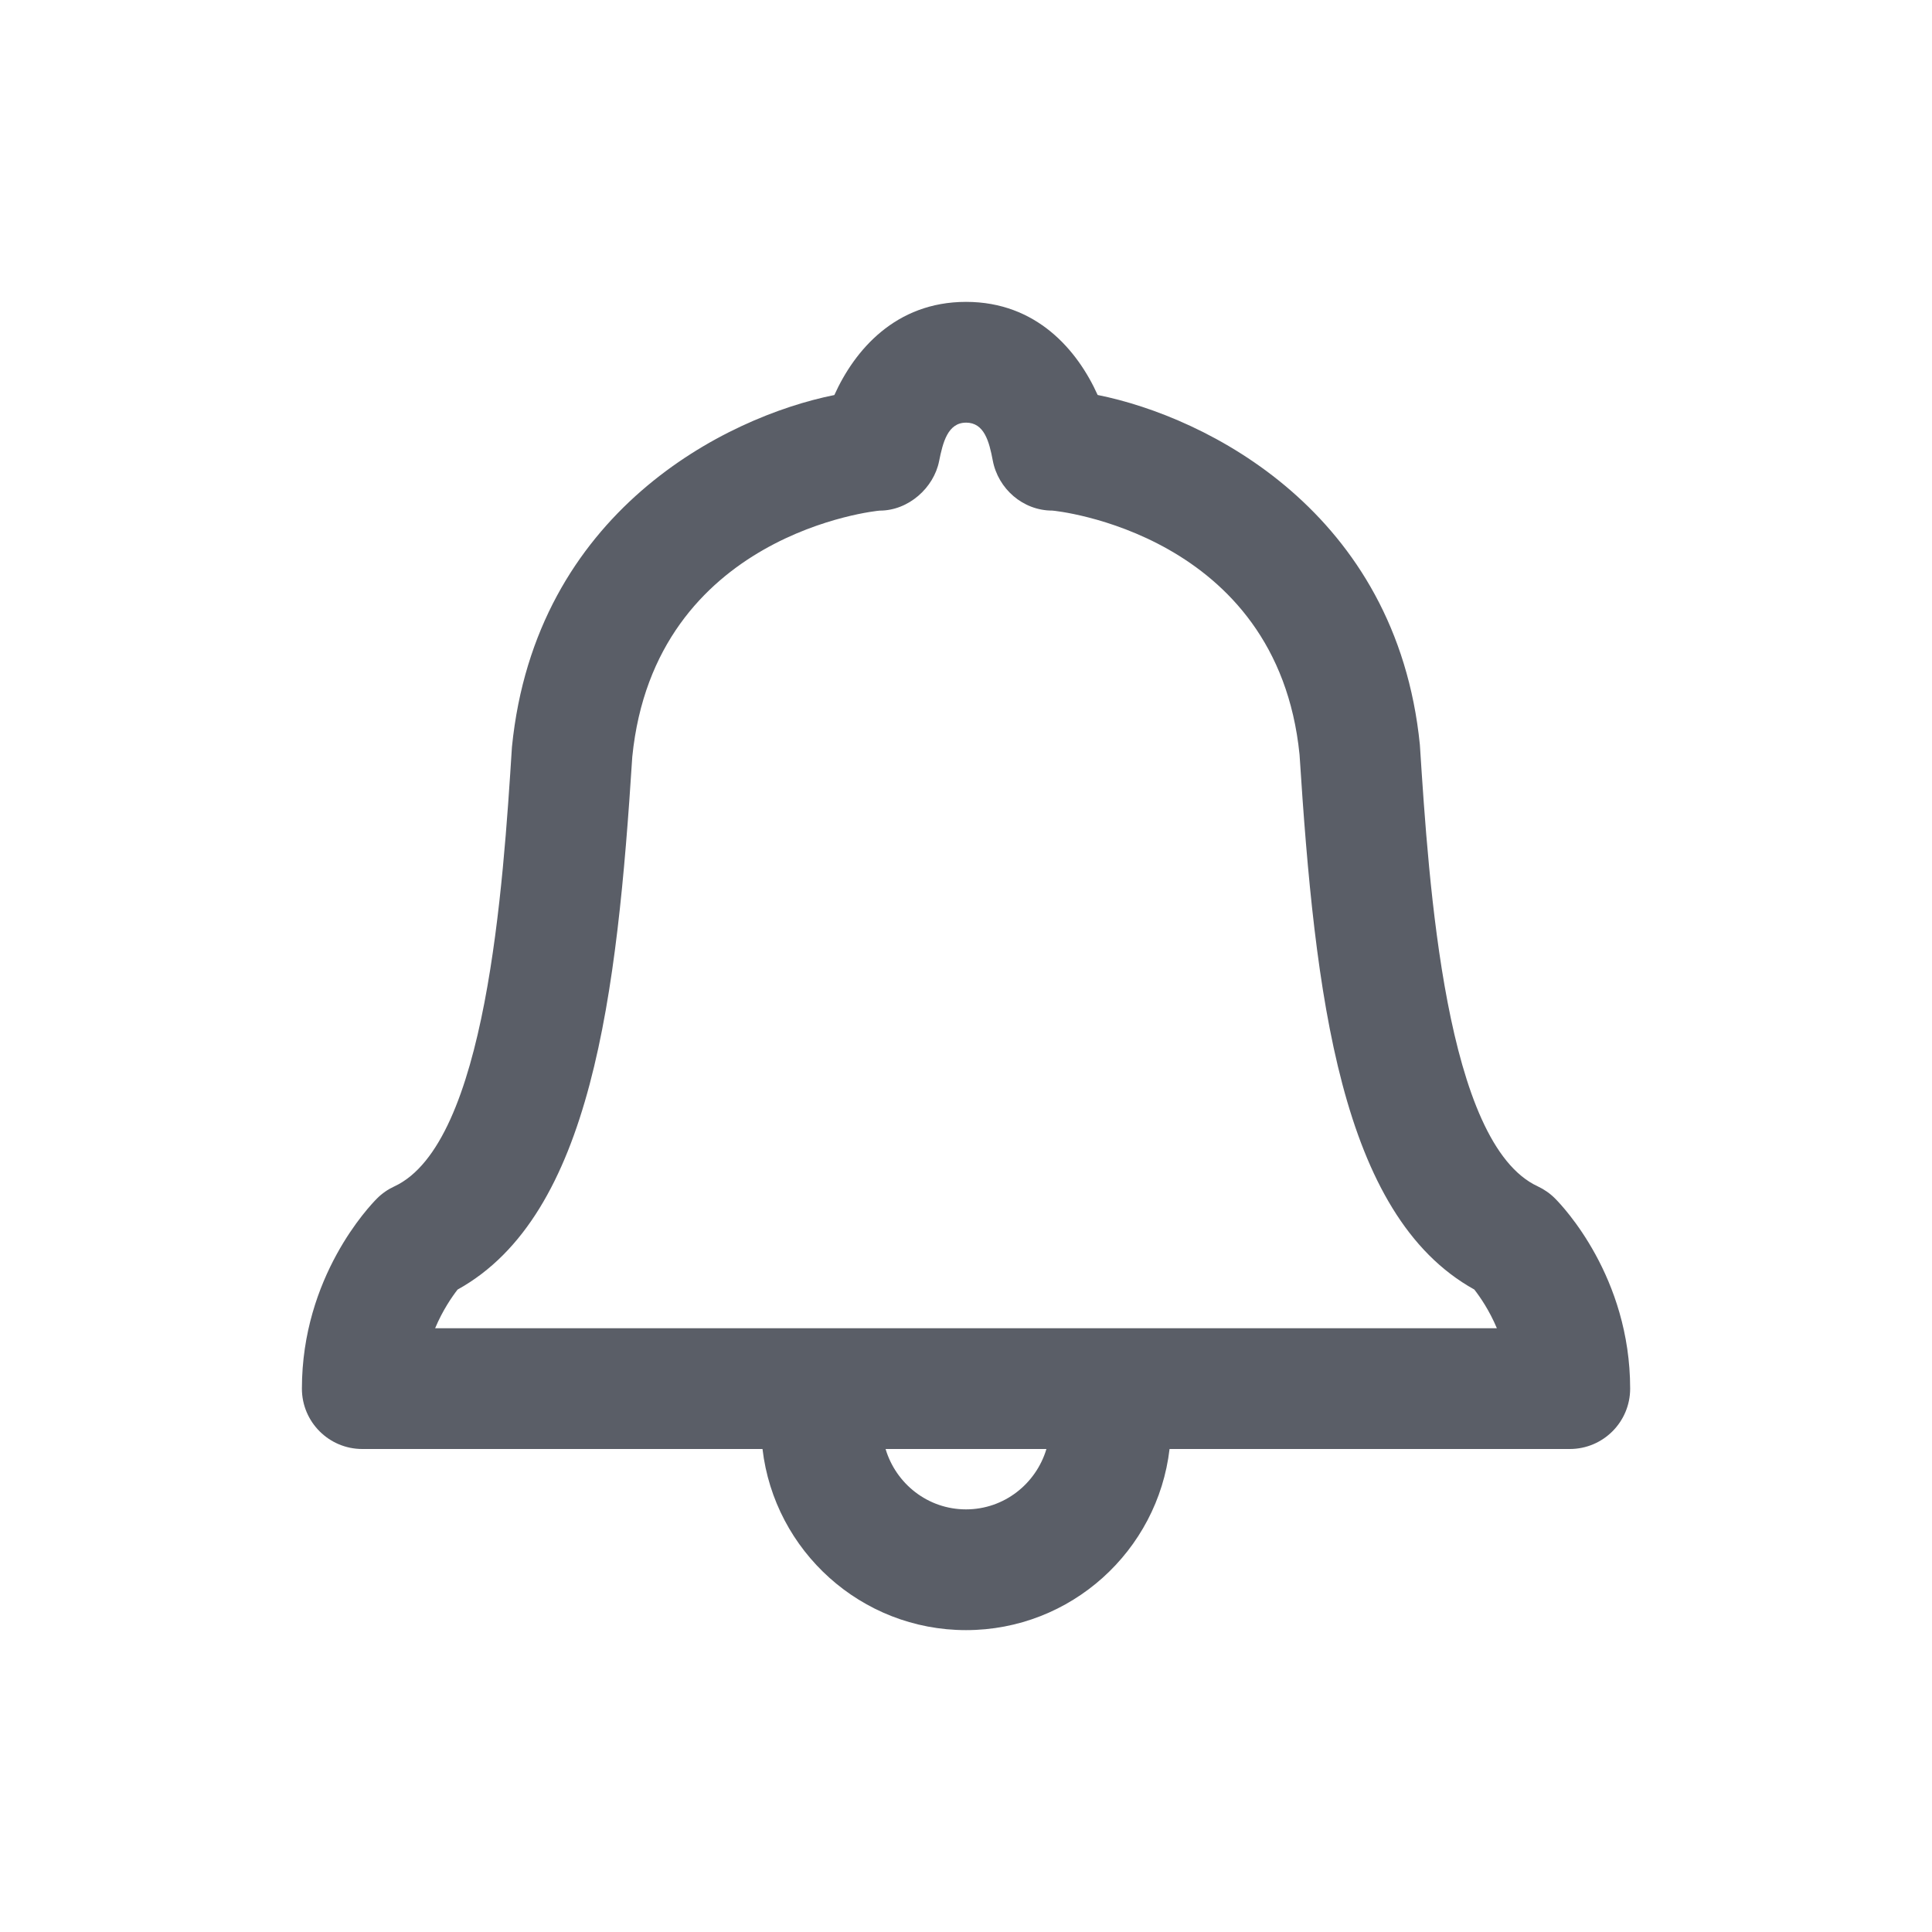 <svg xmlns="http://www.w3.org/2000/svg" x="0px" y="0px" width="20" height="20" viewBox="0,0,256,256">
<g fill="#5a5e67" fill-rule="nonzero" stroke="none" stroke-width="1" stroke-linecap="butt" stroke-linejoin="miter" stroke-miterlimit="10" stroke-dasharray="" stroke-dashoffset="0" font-family="none" font-weight="none" font-size="none" text-anchor="none" style="mix-blend-mode: normal"><g transform="scale(4,4)"><path d="M32,10c-2.338,0 -3.693,1.605 -4.361,3.086c-3.608,0.724 -9.901,3.87 -10.68,11.656c-0.293,4.592 -0.84,13.142 -3.896,14.559c-0.212,0.098 -0.407,0.232 -0.572,0.398c-0.255,0.255 -2.49,2.595 -2.49,6.301c0,1.104 0.896,2 2,2h13.258c0.395,3.373 3.265,6 6.742,6c3.477,0 6.348,-2.627 6.742,-6h13.258c1.104,0 2,-0.896 2,-2c0,-3.706 -2.235,-6.046 -2.49,-6.301c-0.165,-0.165 -0.36,-0.301 -0.572,-0.4c-3.055,-1.417 -3.604,-9.965 -3.904,-14.629c-0.775,-7.724 -7.067,-10.863 -10.674,-11.586c-0.667,-1.48 -2.021,-3.084 -4.359,-3.084zM32,14c0.603,0 0.767,0.62 0.887,1.256c0.177,0.935 0.998,1.658 1.971,1.658c0.074,0 7.454,0.736 8.191,8.084c0.509,7.934 1.341,15.253 5.789,17.719c0.187,0.24 0.496,0.684 0.748,1.283h-35.172c0.253,-0.603 0.562,-1.046 0.744,-1.281c4.451,-2.464 5.284,-9.783 5.787,-17.648c0.743,-7.42 8.123,-8.156 8.197,-8.156c0.957,0 1.792,-0.758 1.967,-1.639c0.123,-0.615 0.287,-1.275 0.891,-1.275zM29.336,48h5.328c-0.344,1.152 -1.401,2 -2.664,2c-1.263,0 -2.32,-0.848 -2.664,-2z"></path></g></g>
</svg>
